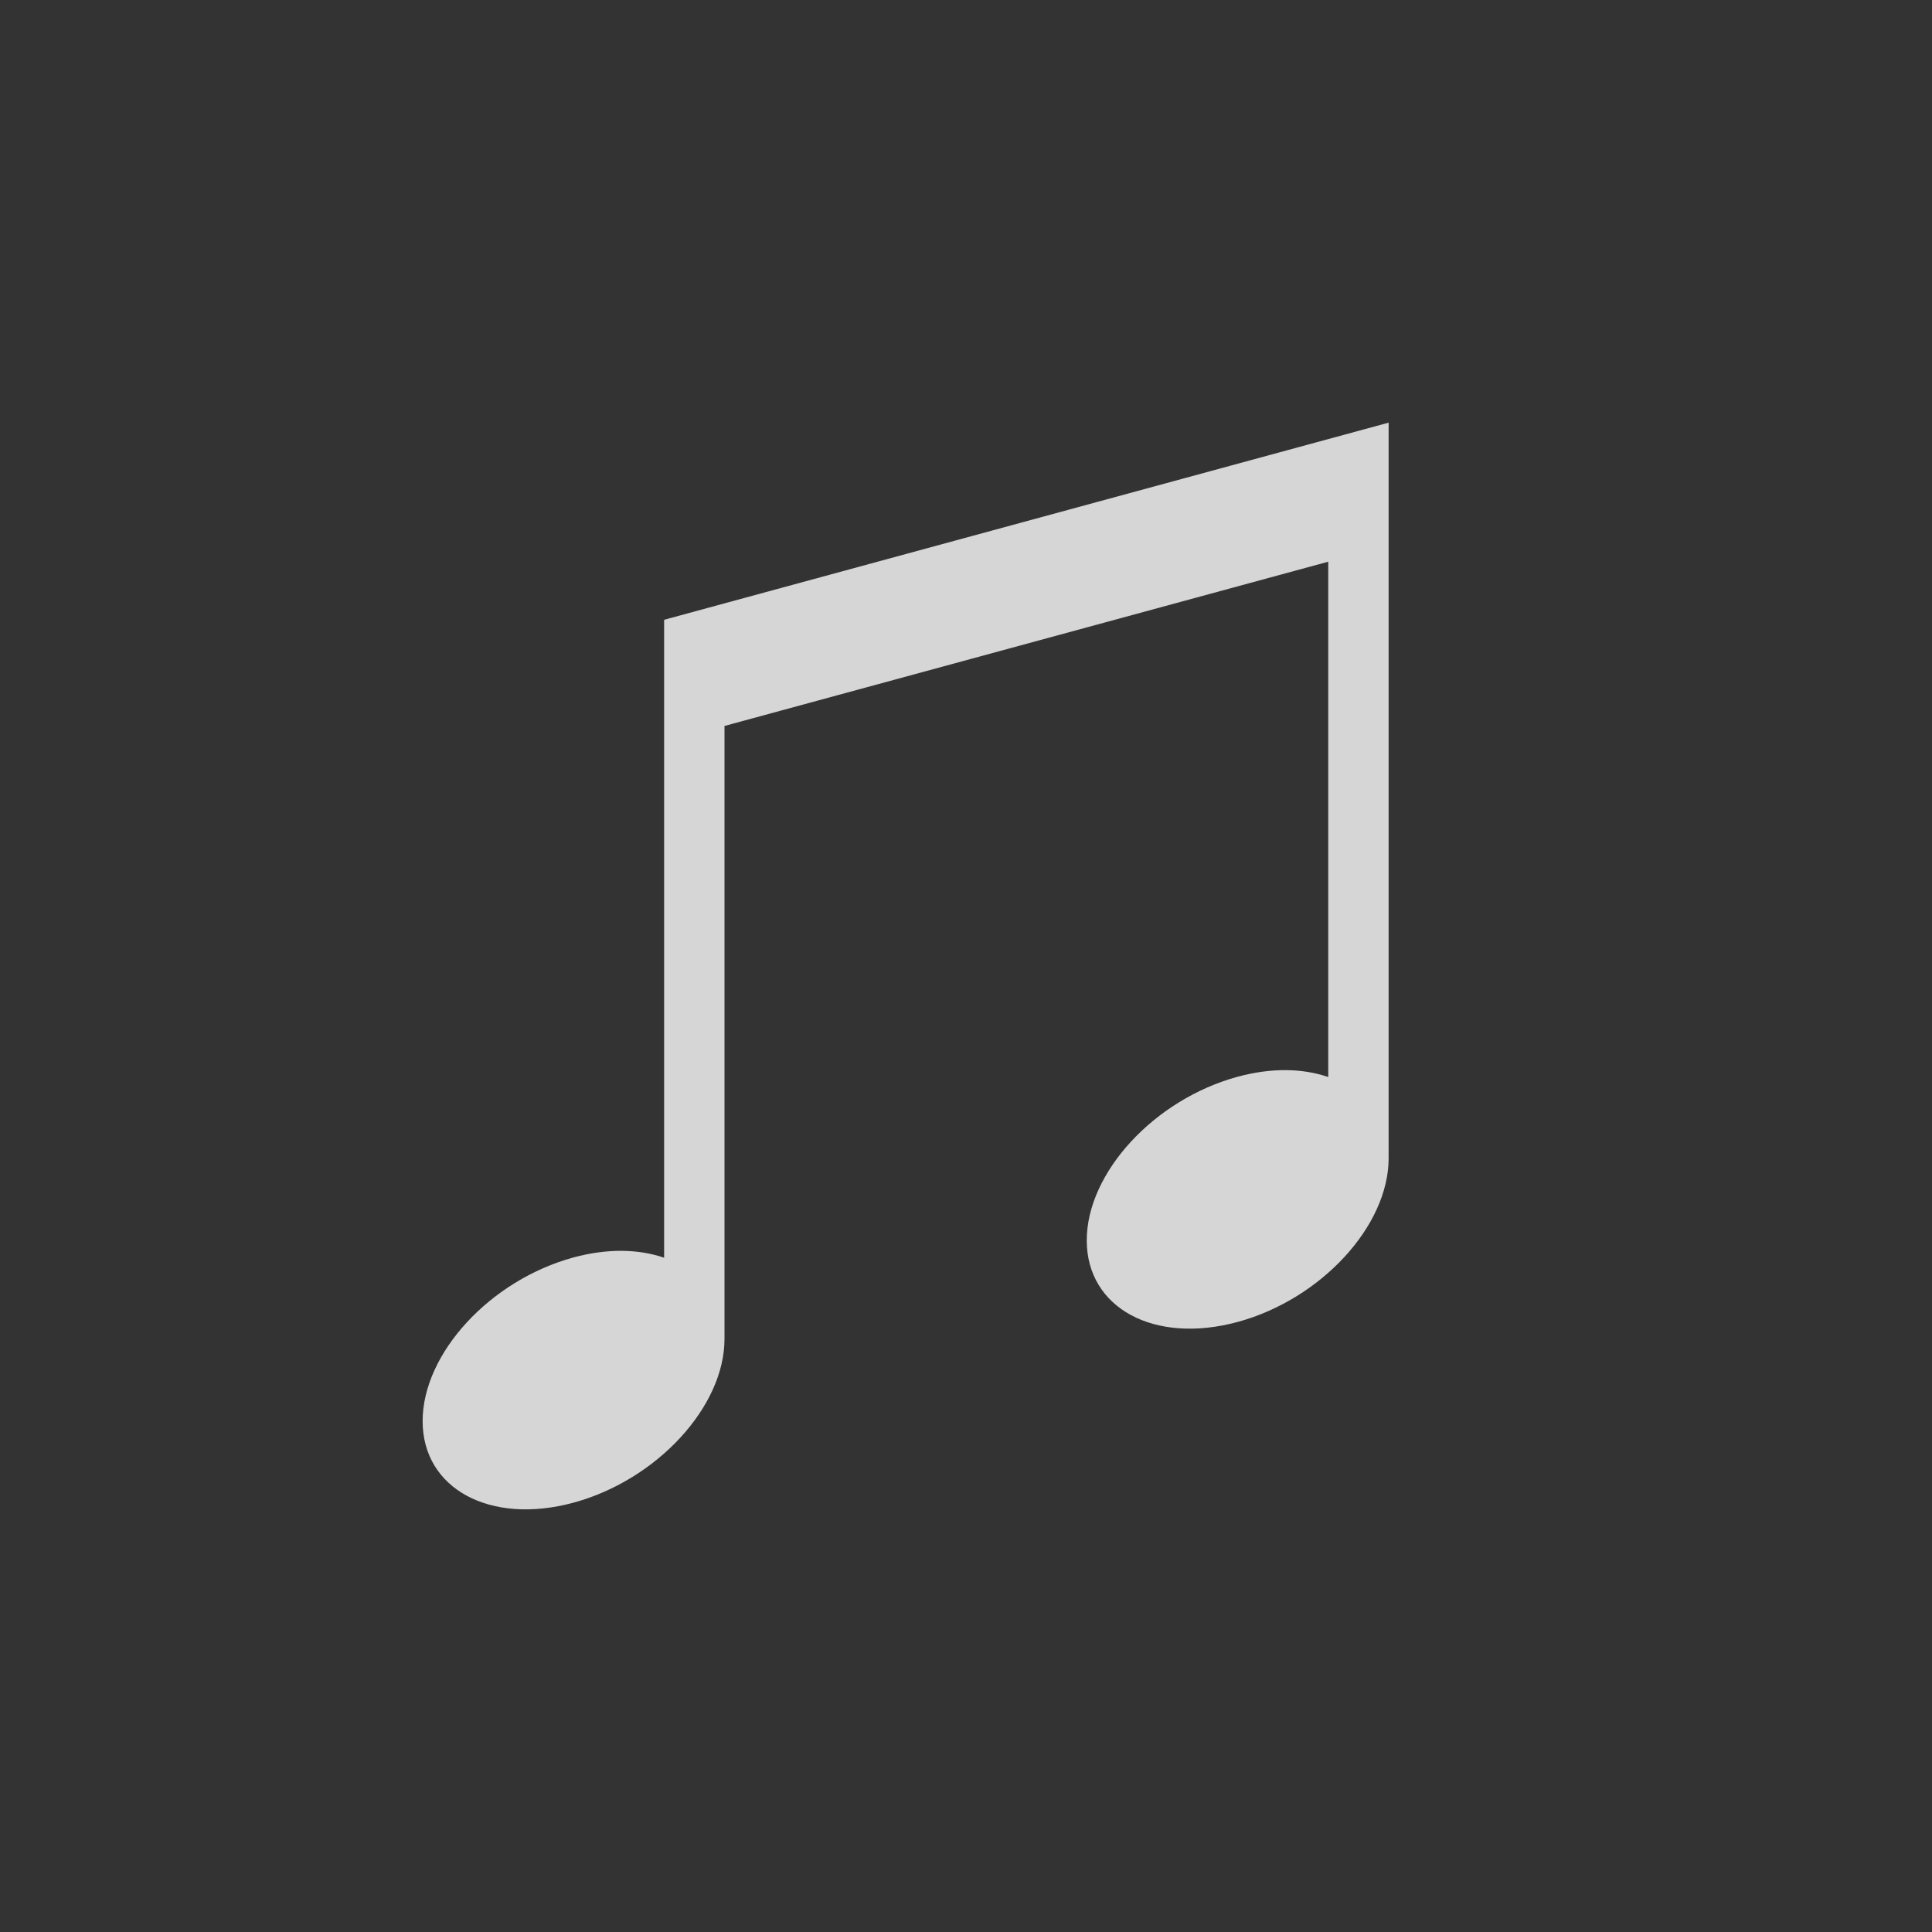 <?xml version="1.0" encoding="UTF-8" standalone="no"?>
<!-- Created with Inkscape (http://www.inkscape.org/) -->

<svg
   xmlns:dc="http://purl.org/dc/elements/1.1/"
   xmlns:cc="http://creativecommons.org/ns#"
   xmlns:rdf="http://www.w3.org/1999/02/22-rdf-syntax-ns#"
   xmlns:svg="http://www.w3.org/2000/svg"
   xmlns="http://www.w3.org/2000/svg"
   xmlns:sodipodi="http://sodipodi.sourceforge.net/DTD/sodipodi-0.dtd"
   xmlns:inkscape="http://www.inkscape.org/namespaces/inkscape"
   width="64"
   height="64"
   id="svg5345"
   version="1.1"
   inkscape:version="0.48.2 r9819"
   sodipodi:docname="New document 9">
  <rect width="100%" height="100%" fill="#333333" stroke="none"/>
  <defs
     id="defs5347" />
  <sodipodi:namedview
     id="base"
     pagecolor="#ffffff"
     bordercolor="#666666"
     borderopacity="1.0"
     inkscape:pageopacity="0.0"
     inkscape:pageshadow="2"
     inkscape:zoom="11.828125"
     inkscape:cx="21.389696"
     inkscape:cy="32"
     inkscape:document-units="px"
     inkscape:current-layer="layer1"
     showgrid="false"
     inkscape:window-width="1920"
     inkscape:window-height="945"
     inkscape:window-x="0"
     inkscape:window-y="0"
     inkscape:window-maximized="1" />
  <g
     inkscape:label="Layer 1"
     inkscape:groupmode="layer"
     id="layer1"
     transform="translate(0,-988.362)">
    <path
       style="fill:#ffffff;fill-opacity:1;stroke:none;opacity:0.8"
       d="m 22,1008.894 0,4.061 0,17.071 c -0.839,-0.288 -1.866,-0.317 -3,-0.01 -2.761,0.751 -5,3.179 -5,5.422 0,2.243 2.239,3.452 5,2.701 2.761,-0.751 5,-3.179 5,-5.422 l 0,-20.307 20,-5.441 0,17.071 c -0.839,-0.288 -1.866,-0.317 -3,-0.01 -2.761,0.751 -5,3.179 -5,5.422 0,2.243 2.239,3.452 5,2.701 2.761,-0.751 5,-3.179 5,-5.422 l 0,-20.307 0,-4.061 -24,6.53 z"
       id="path4247"
       inkscape:connector-curvature="0" />
  </g>
</svg>
